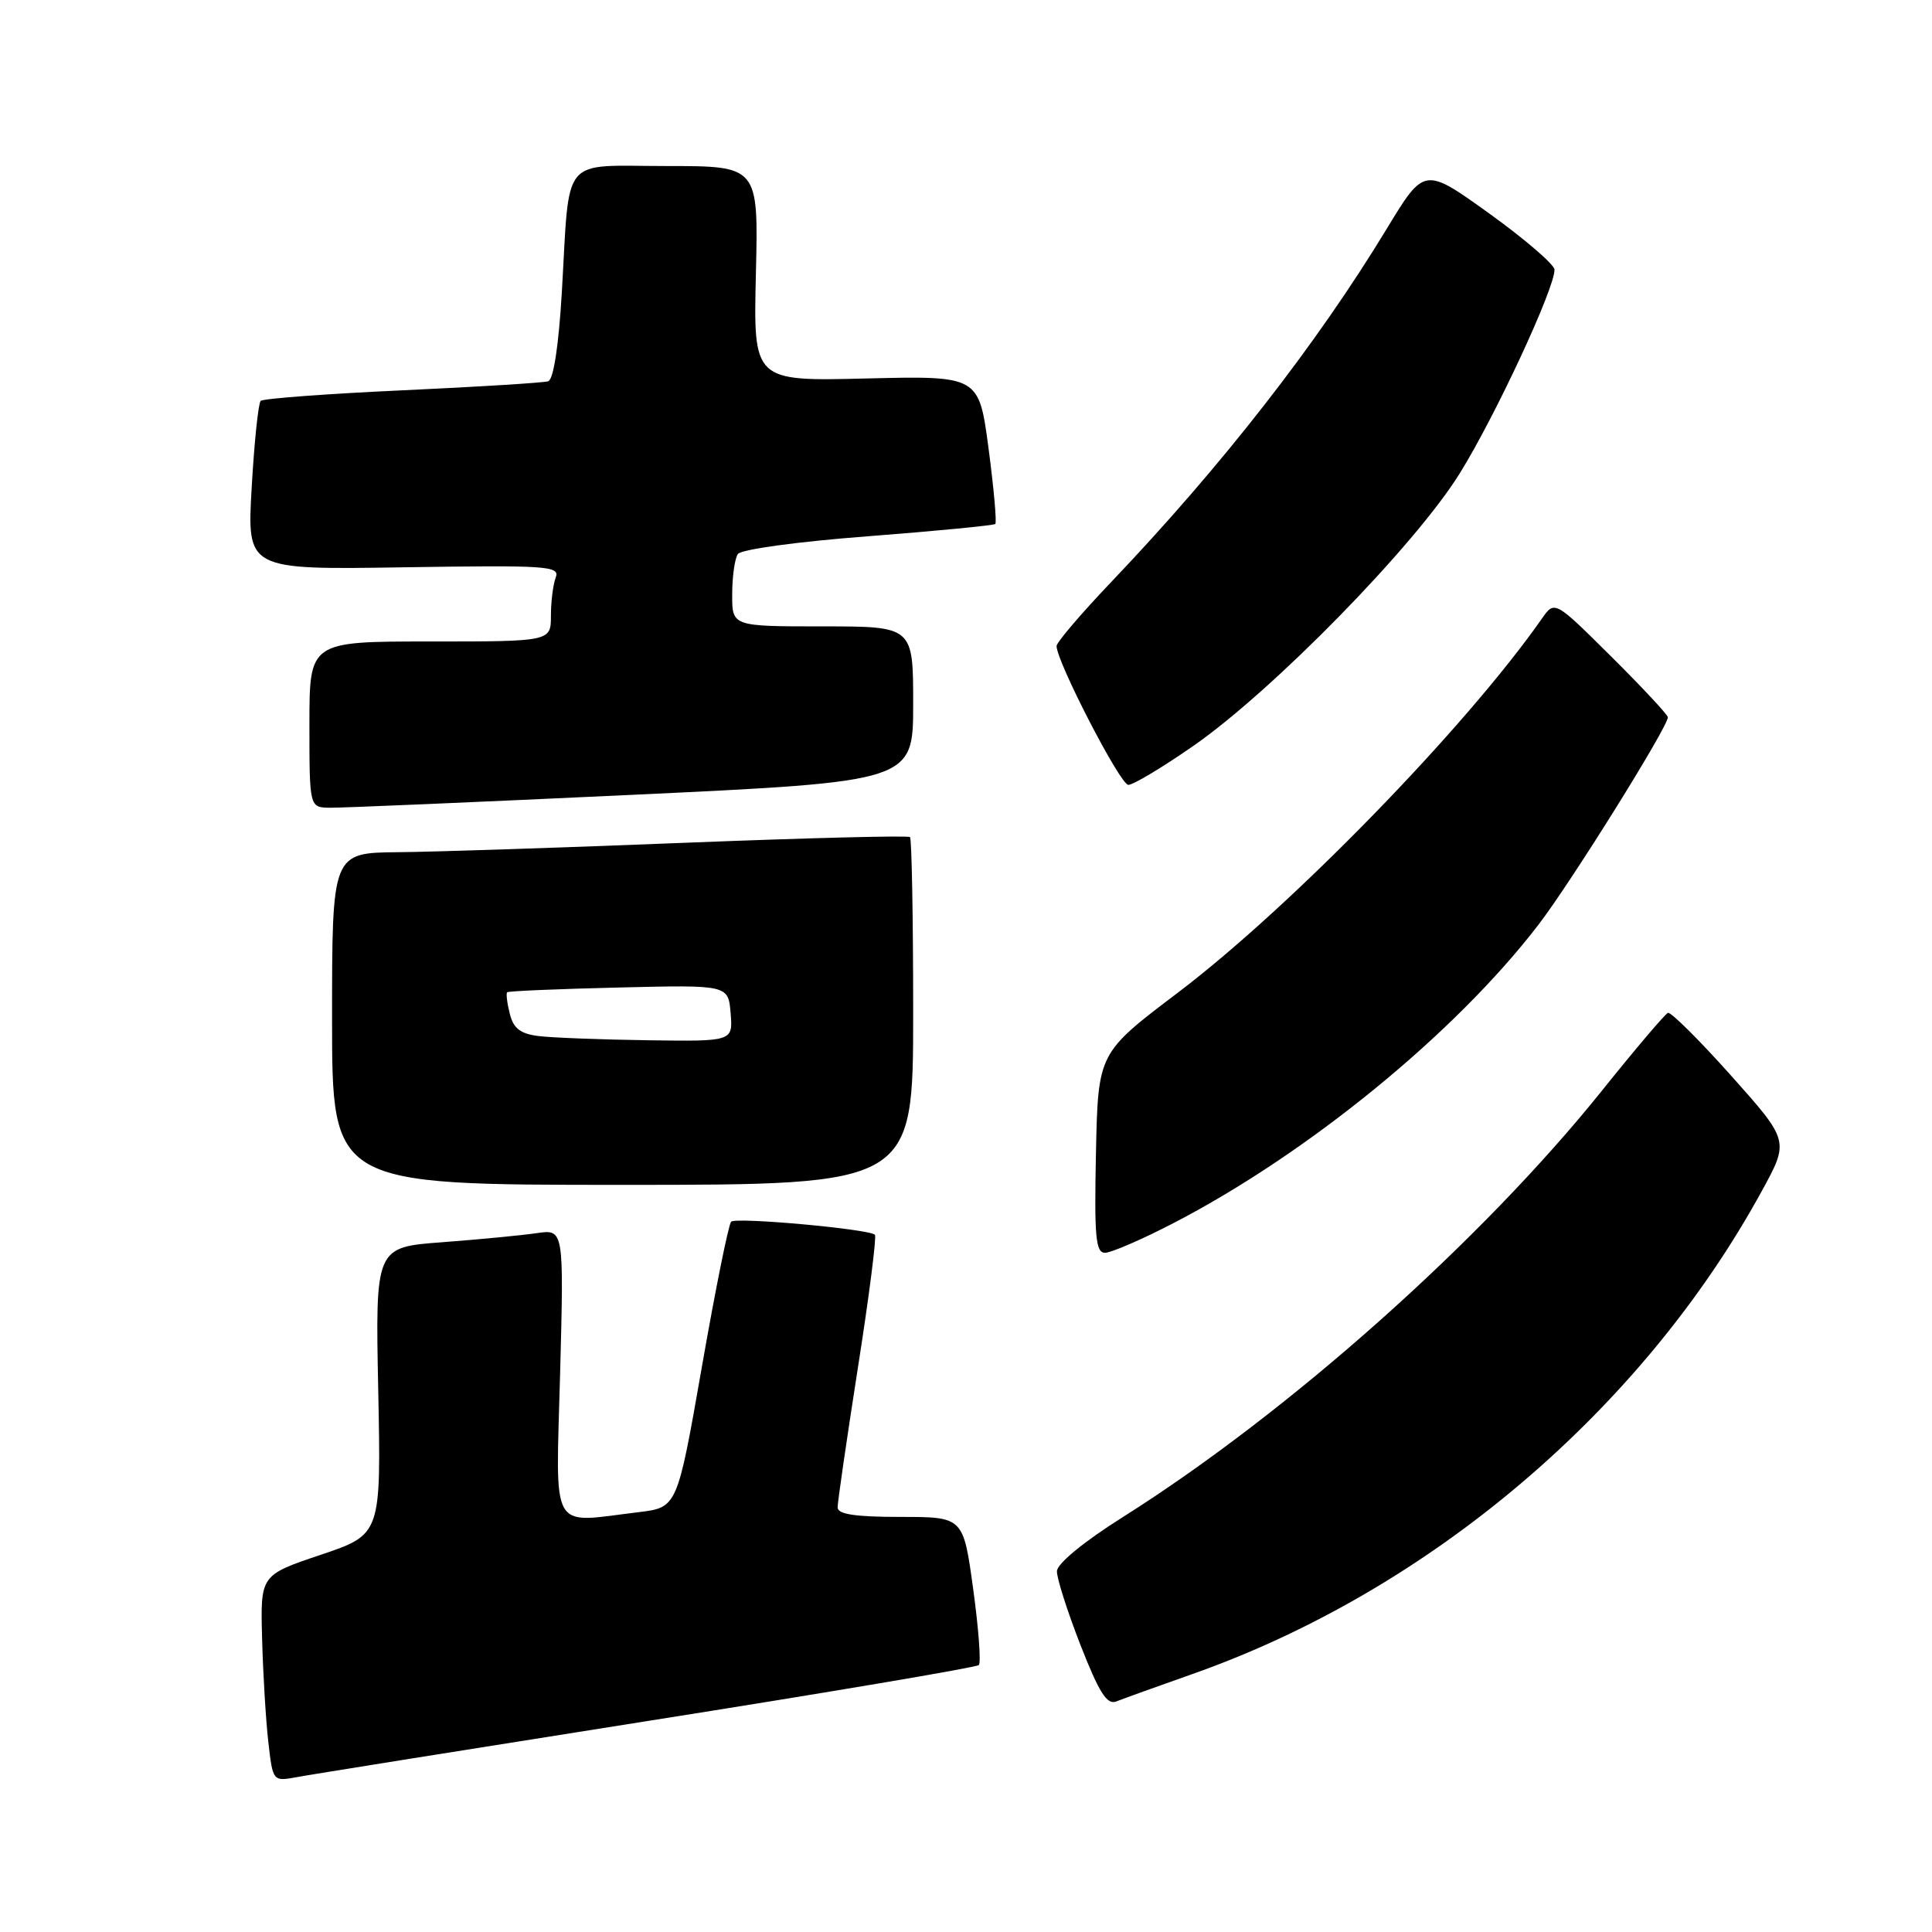 <?xml version="1.0" encoding="UTF-8" standalone="no"?>
<!DOCTYPE svg PUBLIC "-//W3C//DTD SVG 1.1//EN" "http://www.w3.org/Graphics/SVG/1.1/DTD/svg11.dtd" >
<svg xmlns="http://www.w3.org/2000/svg" xmlns:xlink="http://www.w3.org/1999/xlink" version="1.1" viewBox="0 0 256 256">
 <g >
 <path fill="currentColor"
d=" M 85.82 228.04 C 109.64 224.28 129.39 220.94 129.70 220.63 C 130.01 220.32 129.67 215.78 128.95 210.54 C 127.64 201.00 127.64 201.00 119.32 201.00 C 113.34 201.00 111.00 200.65 110.99 199.75 C 110.98 199.06 112.19 190.75 113.67 181.27 C 115.16 171.79 116.17 163.84 115.93 163.61 C 115.15 162.85 97.52 161.25 96.88 161.88 C 96.54 162.22 94.79 170.88 93.00 181.13 C 89.74 199.75 89.74 199.75 84.62 200.37 C 72.70 201.80 73.65 203.49 74.22 181.94 C 74.72 162.87 74.72 162.87 71.11 163.40 C 69.12 163.69 63.50 164.23 58.62 164.60 C 49.73 165.26 49.73 165.26 50.12 184.29 C 50.50 203.32 50.50 203.32 42.50 206.02 C 34.50 208.71 34.50 208.71 34.73 217.11 C 34.85 221.72 35.22 227.88 35.55 230.78 C 36.15 236.06 36.15 236.06 39.33 235.48 C 41.07 235.15 61.99 231.81 85.82 228.04 Z  M 158.00 221.82 C 189.38 210.76 217.57 186.85 233.44 157.83 C 237.09 151.17 237.09 151.17 229.40 142.55 C 225.17 137.81 221.39 134.06 221.01 134.21 C 220.62 134.37 216.69 139.00 212.28 144.50 C 196.30 164.42 170.77 187.15 148.80 201.01 C 143.61 204.28 140.08 207.18 140.05 208.19 C 140.02 209.11 141.43 213.52 143.17 217.98 C 145.65 224.32 146.69 225.94 147.92 225.45 C 148.79 225.10 153.32 223.47 158.00 221.82 Z  M 155.45 162.09 C 173.28 152.86 192.77 136.95 203.80 122.60 C 208.09 117.04 221.00 96.34 221.00 95.04 C 221.00 94.72 217.63 91.10 213.50 87.00 C 206.00 79.55 206.00 79.55 204.31 81.97 C 194.16 96.46 171.08 120.17 156.00 131.59 C 145.50 139.54 145.50 139.54 145.22 152.77 C 144.99 163.89 145.18 166.00 146.42 166.00 C 147.23 166.00 151.30 164.24 155.45 162.09 Z  M 121.00 134.17 C 121.00 121.61 120.81 111.15 120.58 110.92 C 120.36 110.69 106.97 111.03 90.83 111.67 C 74.70 112.31 57.56 112.88 52.75 112.92 C 44.00 113.00 44.00 113.00 44.00 135.00 C 44.00 157.00 44.00 157.00 82.50 157.00 C 121.00 157.00 121.00 157.00 121.00 134.17 Z  M 83.75 105.32 C 121.00 103.57 121.00 103.57 121.00 93.28 C 121.00 83.00 121.00 83.00 109.00 83.00 C 97.00 83.00 97.00 83.00 97.02 78.75 C 97.02 76.41 97.36 74.01 97.77 73.41 C 98.18 72.80 105.66 71.77 115.00 71.06 C 124.08 70.36 131.67 69.62 131.88 69.43 C 132.09 69.23 131.69 64.73 130.99 59.43 C 129.71 49.79 129.71 49.79 114.77 50.15 C 99.82 50.52 99.82 50.52 100.16 36.26 C 100.50 22.00 100.50 22.00 88.33 22.00 C 74.12 22.00 75.53 20.29 74.44 38.83 C 74.02 45.85 73.34 50.29 72.64 50.52 C 72.01 50.72 63.31 51.26 53.31 51.72 C 43.30 52.18 34.86 52.81 34.54 53.12 C 34.23 53.44 33.69 58.60 33.35 64.60 C 32.72 75.50 32.72 75.50 53.50 75.17 C 72.51 74.88 74.22 74.99 73.64 76.51 C 73.29 77.42 73.00 79.70 73.00 81.58 C 73.00 85.00 73.00 85.00 57.00 85.00 C 41.00 85.00 41.00 85.00 41.00 96.00 C 41.00 107.00 41.00 107.00 43.75 107.03 C 45.26 107.05 63.26 106.28 83.75 105.32 Z  M 158.09 98.86 C 168.68 91.51 187.56 72.20 193.44 62.70 C 198.17 55.07 206.02 38.18 205.98 35.73 C 205.97 35.06 202.08 31.71 197.35 28.30 C 188.73 22.11 188.73 22.11 183.76 30.30 C 174.46 45.63 161.85 61.79 147.25 77.11 C 143.26 81.30 140.00 85.12 140.00 85.60 C 140.00 87.66 148.44 104.00 149.51 104.00 C 150.16 104.00 154.02 101.69 158.09 98.86 Z  M 71.34 137.28 C 68.95 136.98 68.03 136.27 67.55 134.33 C 67.19 132.92 67.04 131.64 67.20 131.48 C 67.37 131.32 74.03 131.04 82.00 130.85 C 96.50 130.50 96.50 130.50 96.81 134.25 C 97.12 138.00 97.12 138.00 85.81 137.84 C 79.59 137.75 73.08 137.50 71.34 137.28 Z "/>
</g>
</svg>